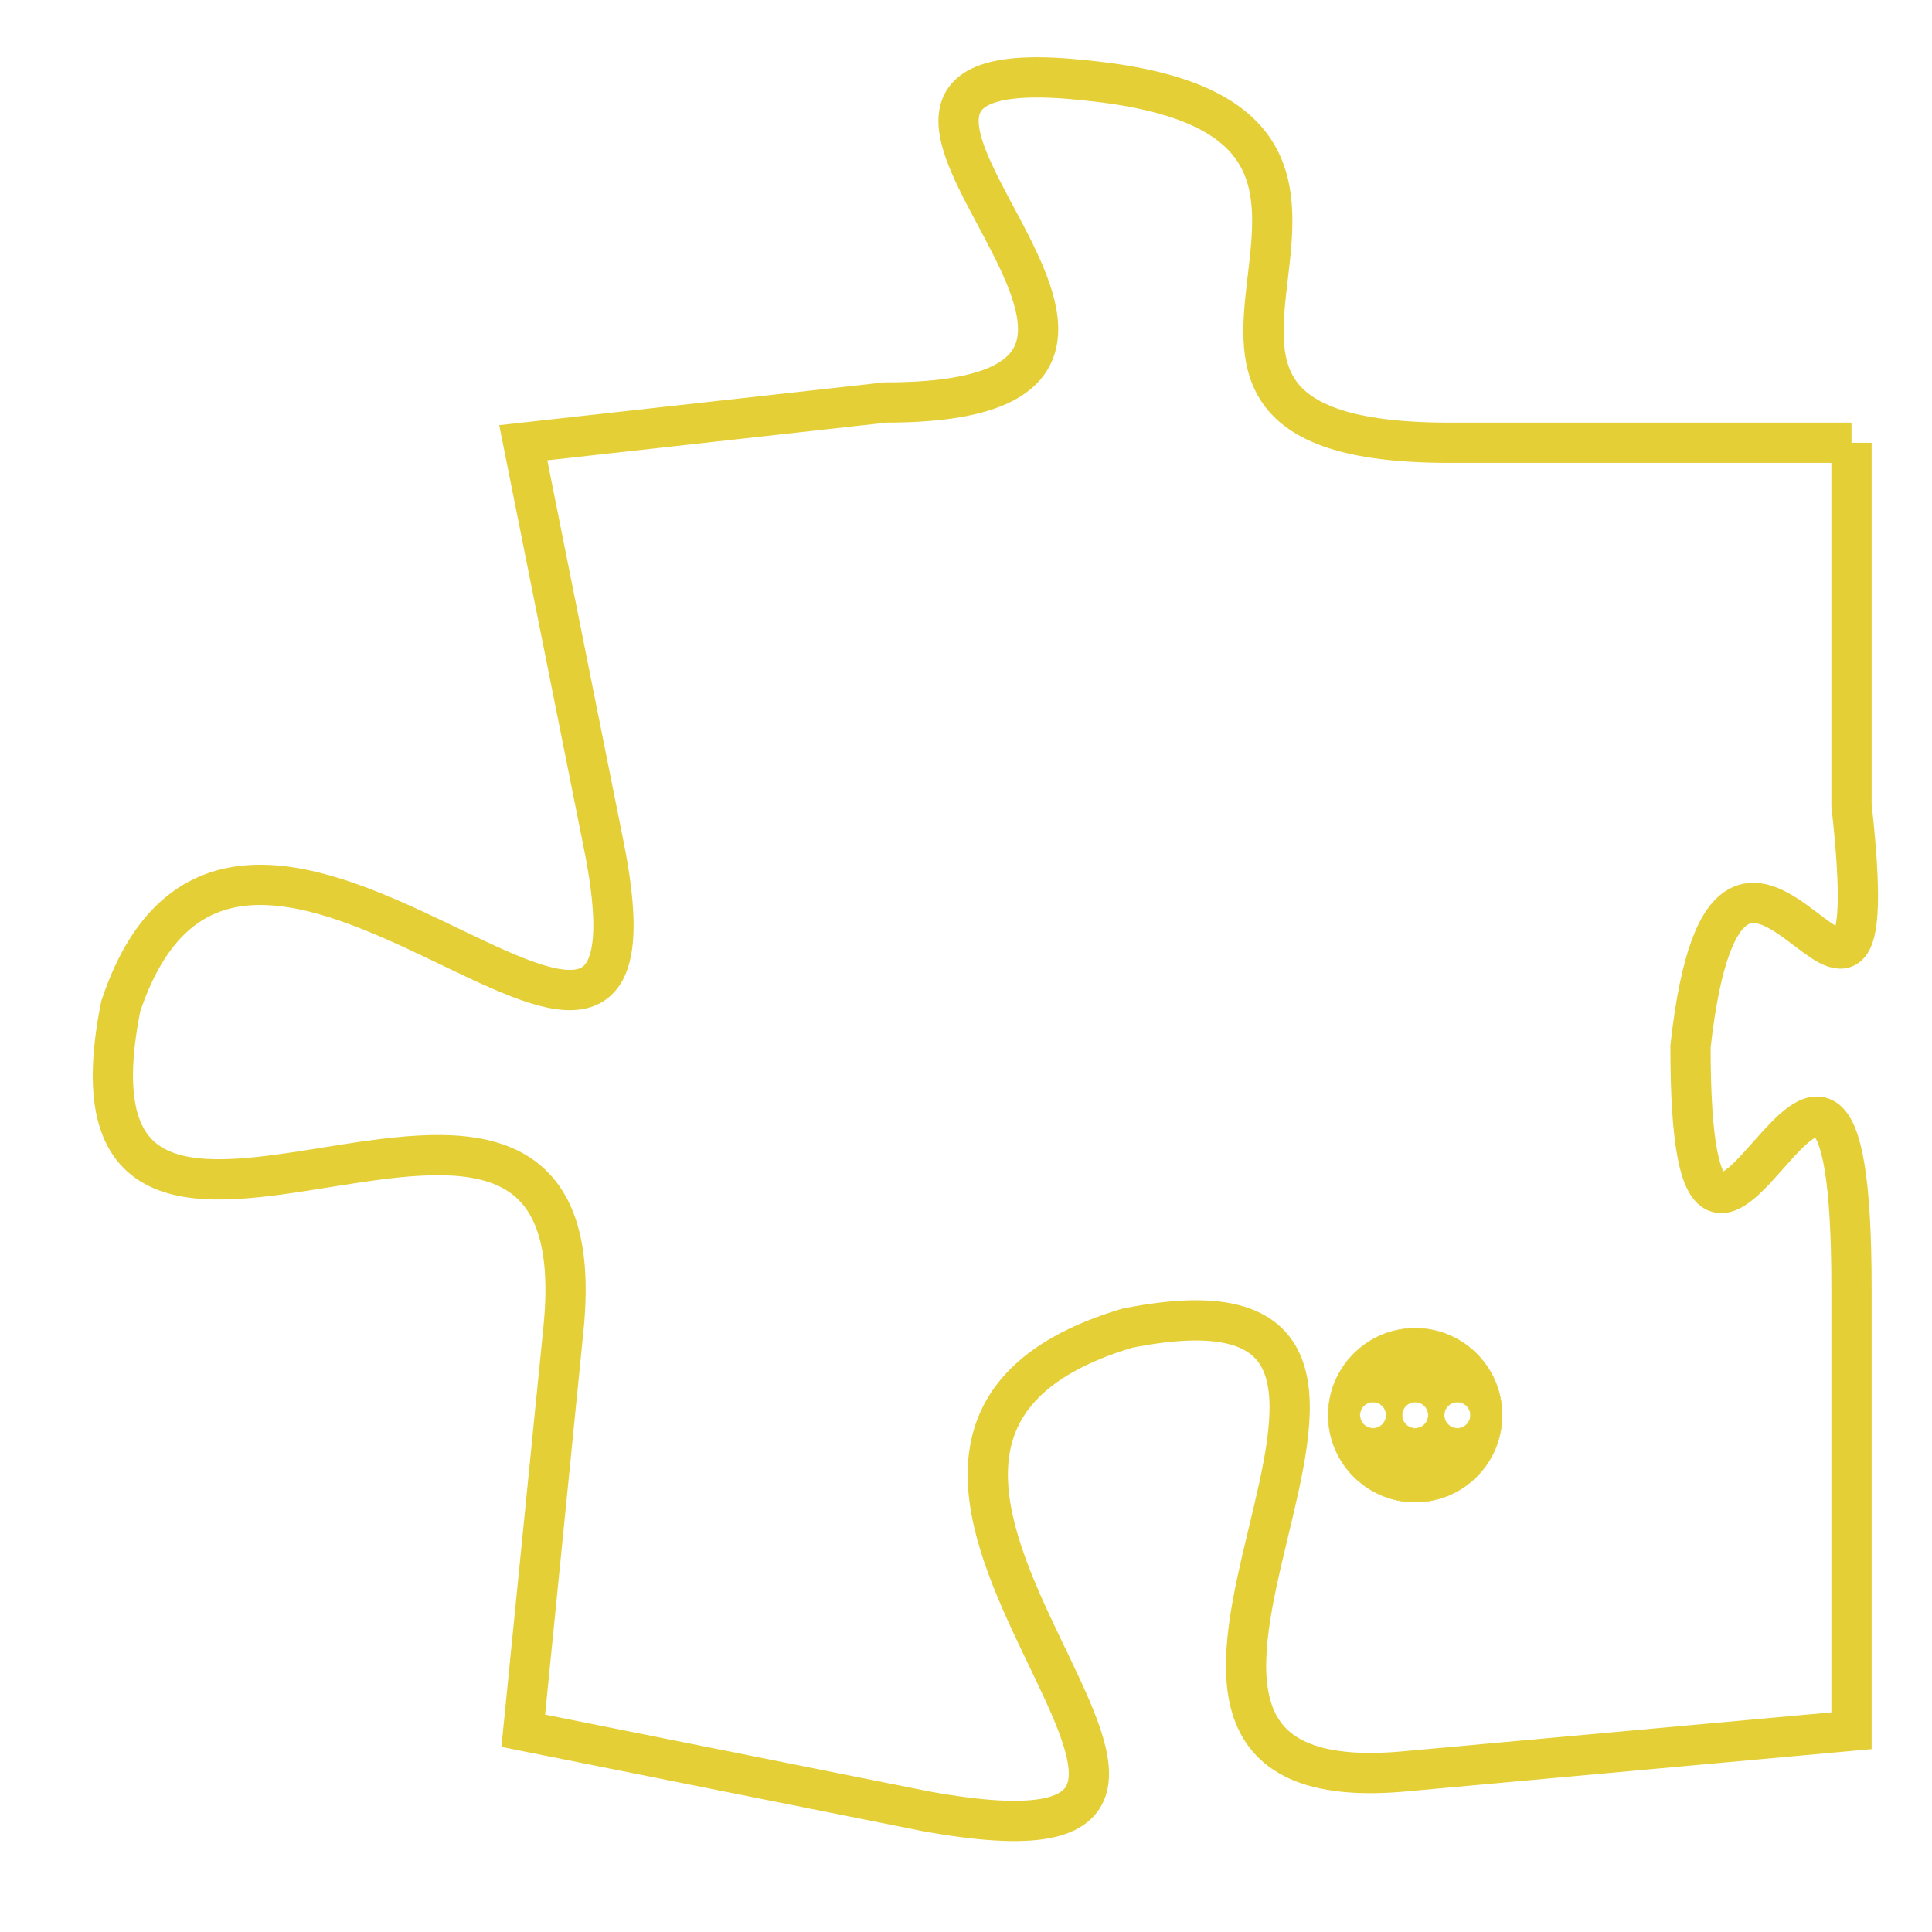 <svg version="1.1" xmlns="http://www.w3.org/2000/svg" xmlns:xlink="http://www.w3.org/1999/xlink" fill="transparent" x="0" y="0" width="350" height="350" preserveAspectRatio="xMinYMin slice"><style type="text/css">.links{fill:transparent;stroke: #E4CF37;}.links:hover{fill:#63D272; opacity:0.4;}</style><defs><g id="allt"><path id="t3858" d="M2937,928 L2927,928 C2917,928 2928,920 2918,919 C2909,918 2923,927 2913,927 L2904,928 2904,928 L2906,938 C2908,948 2897,933 2894,942 C2892,952 2906,940 2905,950 L2904,960 2904,960 L2914,962 C2925,964 2909,953 2919,950 C2929,948 2916,962 2926,961 L2937,960 2937,960 L2937,949 C2937,938 2933,953 2933,943 C2934,934 2938,946 2937,937 L2937,928"/></g><clipPath id="c" clipRule="evenodd" fill="transparent"><use href="#t3858"/></clipPath></defs><svg viewBox="2891 917 48 48" preserveAspectRatio="xMinYMin meet"><svg width="4380" height="2430"><g><image crossorigin="anonymous" x="0" y="0" href="https://nftpuzzle.license-token.com/assets/completepuzzle.svg" width="100%" height="100%" /><g class="links"><use href="#t3858"/></g></g></svg><svg x="2924" y="950" height="9%" width="9%" viewBox="0 0 330 330"><g><a xlink:href="https://nftpuzzle.license-token.com/" class="links"><title>See the most innovative NFT based token software licensing project</title><path fill="#E4CF37" id="more" d="M165,0C74.019,0,0,74.019,0,165s74.019,165,165,165s165-74.019,165-165S255.981,0,165,0z M85,190 c-13.785,0-25-11.215-25-25s11.215-25,25-25s25,11.215,25,25S98.785,190,85,190z M165,190c-13.785,0-25-11.215-25-25 s11.215-25,25-25s25,11.215,25,25S178.785,190,165,190z M245,190c-13.785,0-25-11.215-25-25s11.215-25,25-25 c13.785,0,25,11.215,25,25S258.785,190,245,190z"></path></a></g></svg></svg></svg>